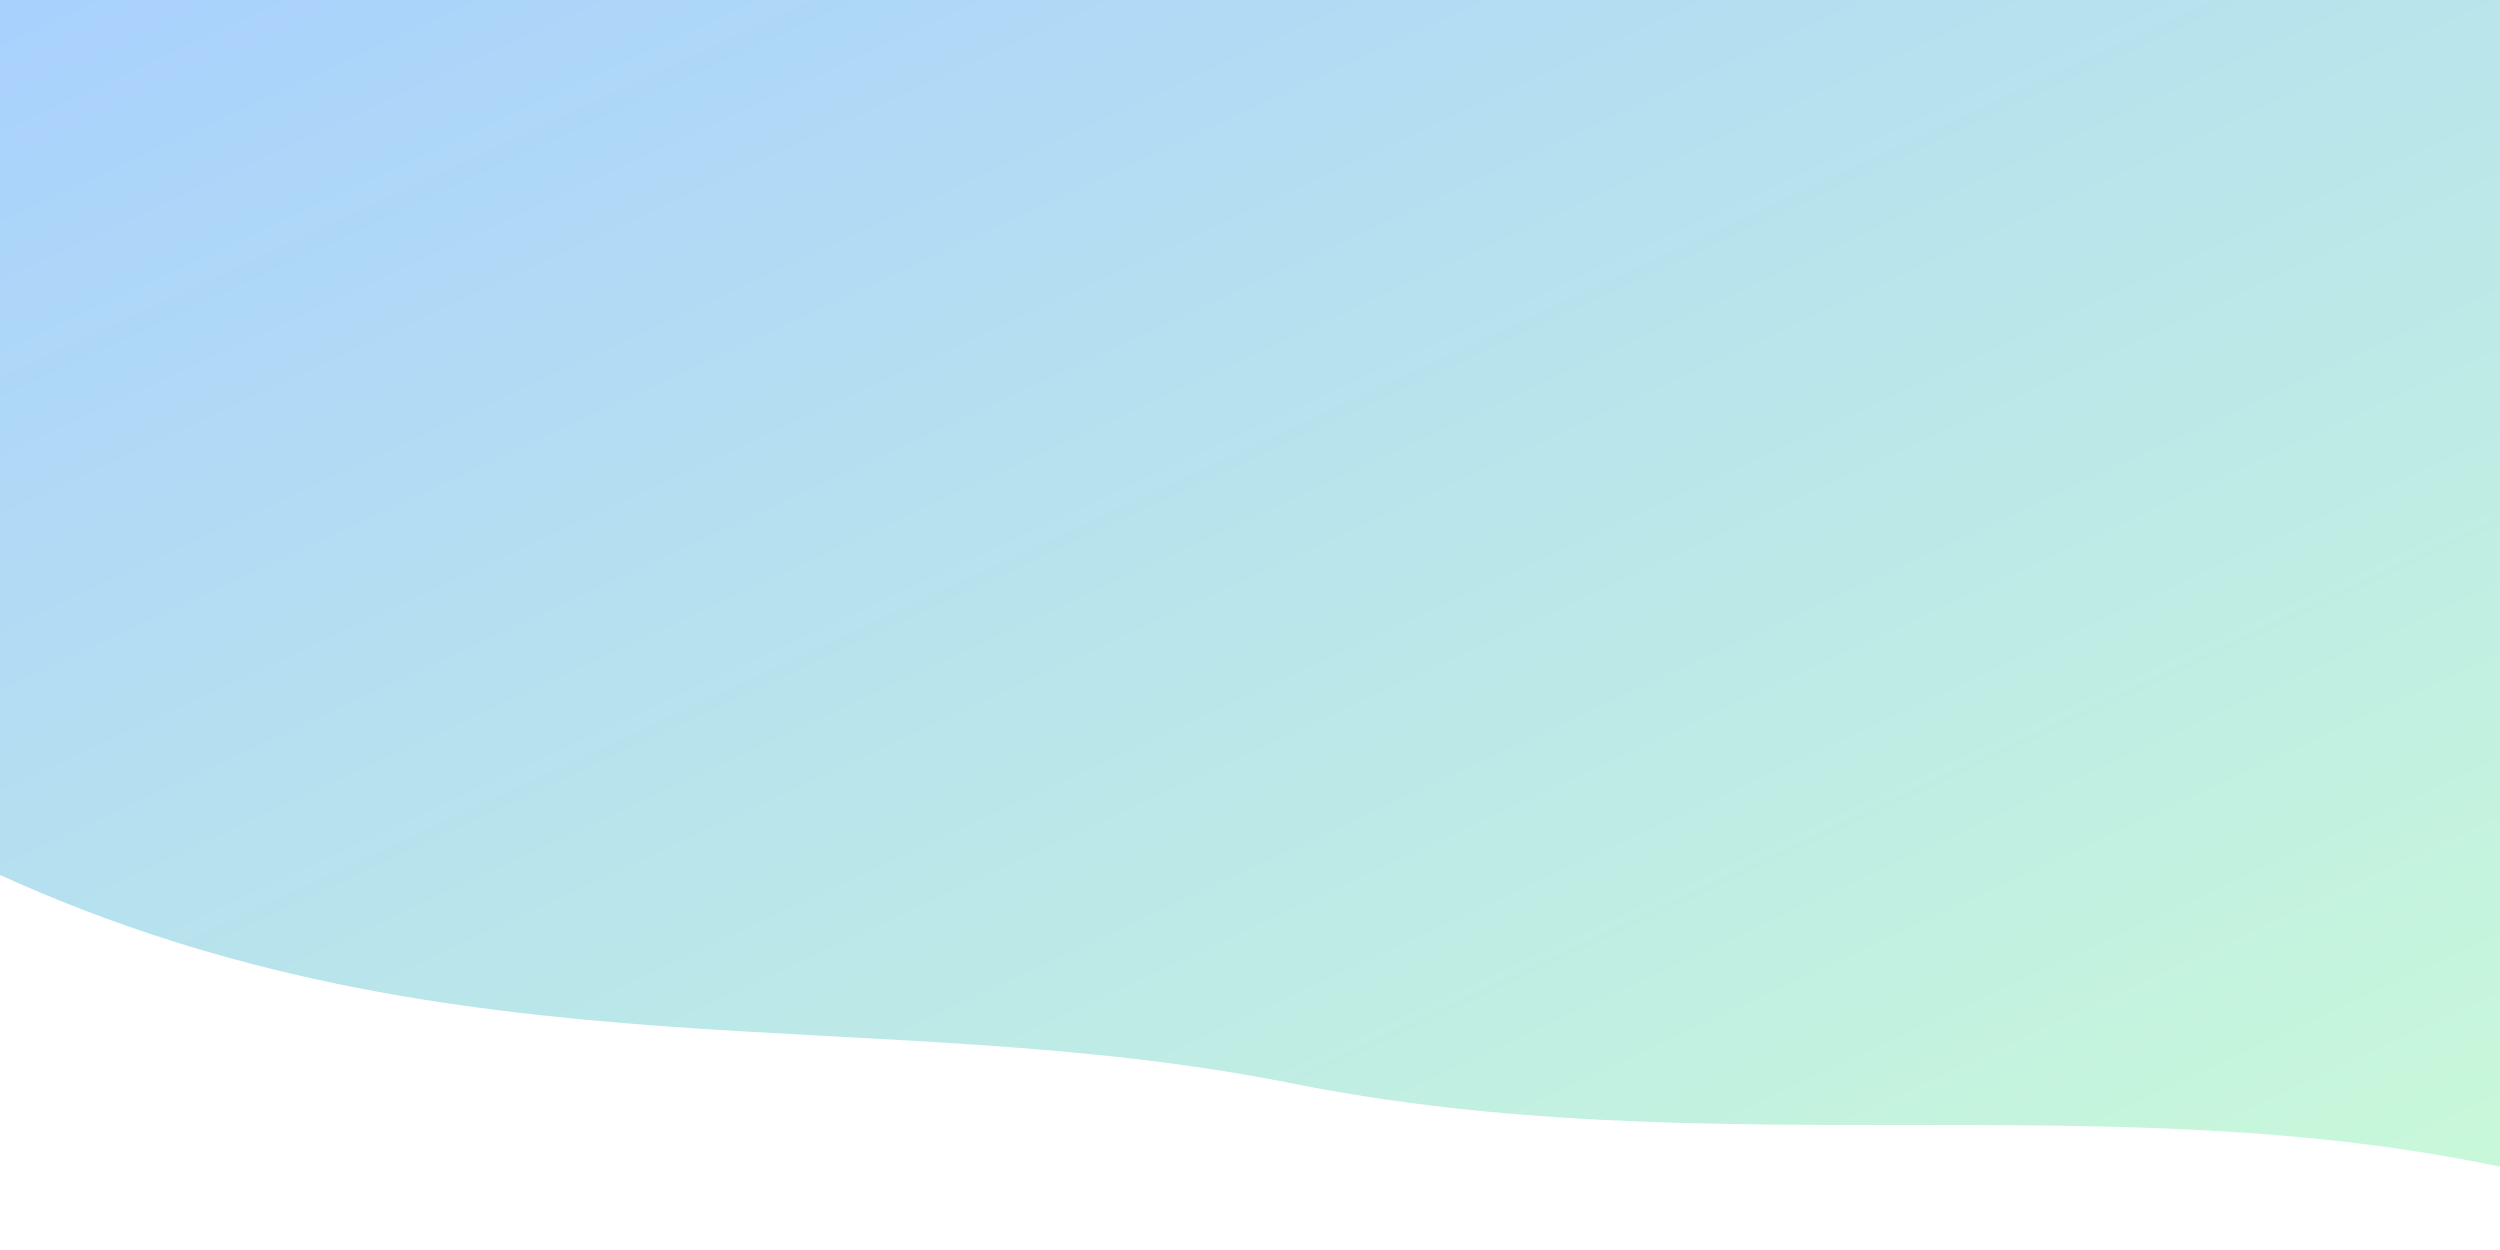 
<svg width="1200" height="600" viewBox="0 0 1200 600" fill="none" xmlns="http://www.w3.org/2000/svg">
<defs><linearGradient id="g" x1="0" y1="0" x2="1" y2="1"><stop offset="0%" stop-color="#93C5FD" stop-opacity="0.8"/><stop offset="100%" stop-color="#BBF7D0" stop-opacity="0.8"/></linearGradient></defs>
<path d="M0,420 C220,520 420,480 620,520 C820,560 1010,520 1200,560 L1200,0 L0,0 Z" fill="url(#g)"/>
</svg>
